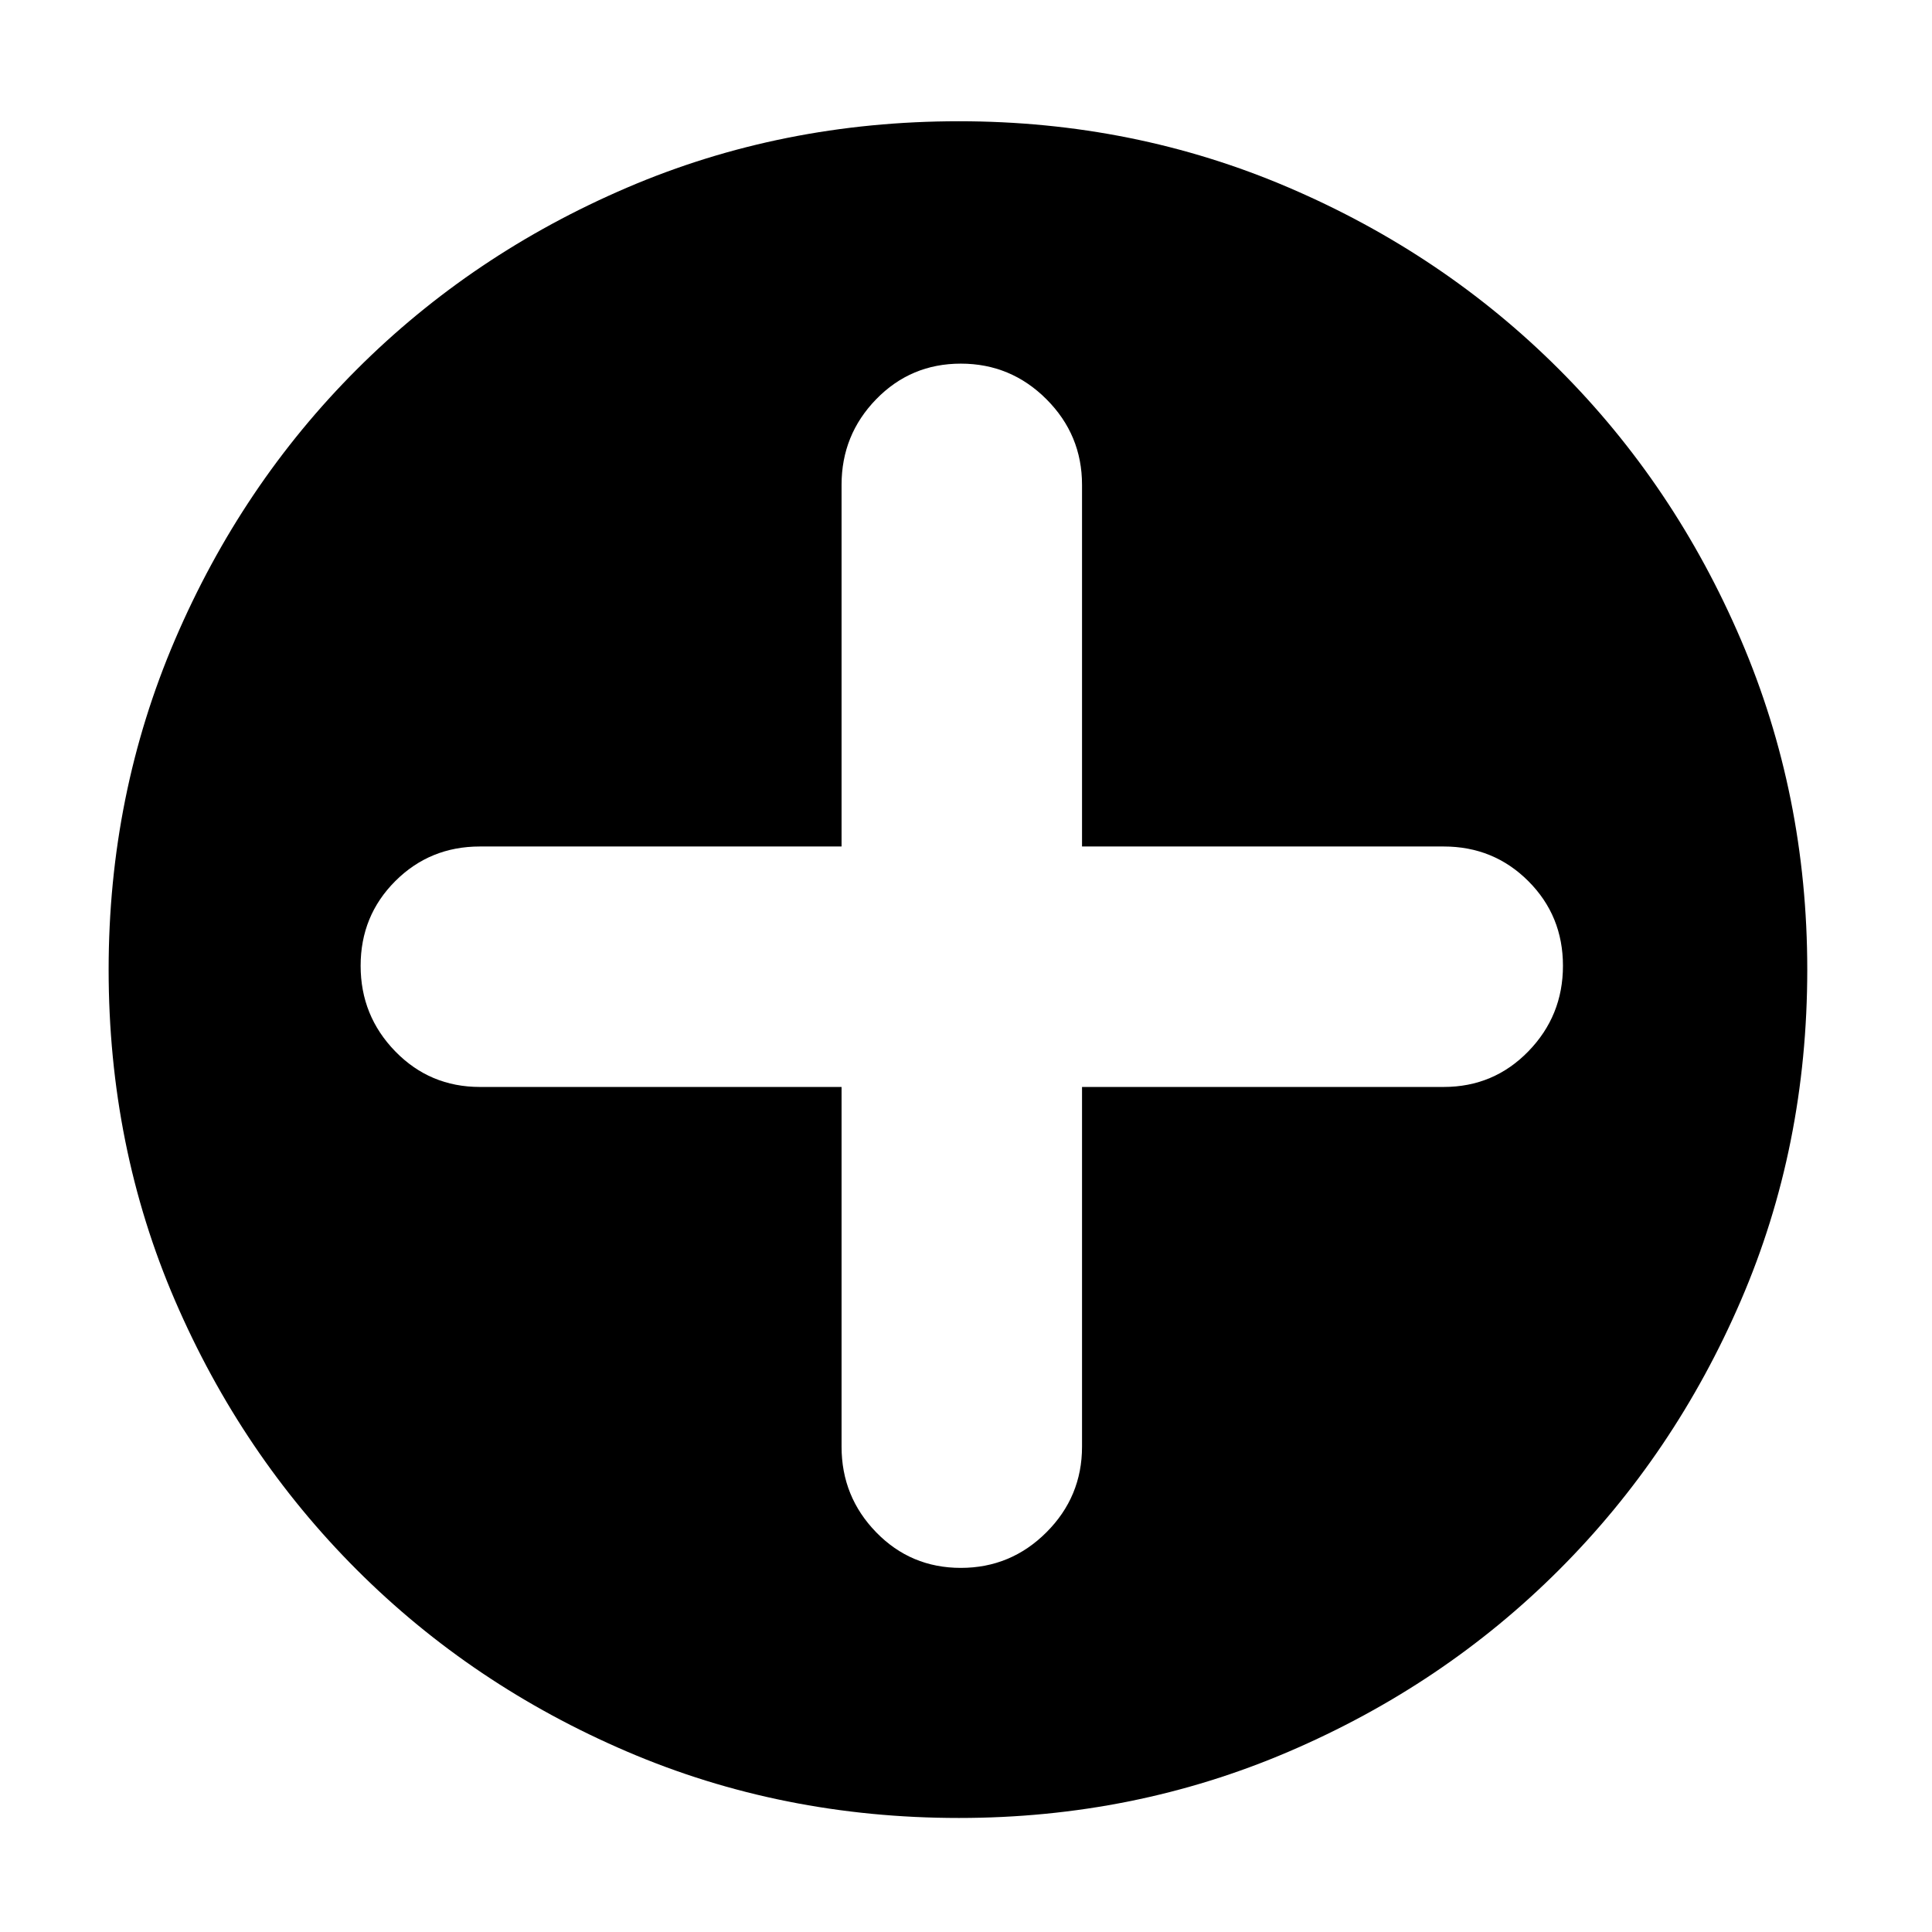<?xml version="1.0" standalone="no"?><!DOCTYPE svg PUBLIC "-//W3C//DTD SVG 1.1//EN" "http://www.w3.org/Graphics/SVG/1.1/DTD/svg11.dtd"><svg t="1522597701289" class="icon" style="" viewBox="0 0 1024 1024" version="1.1" xmlns="http://www.w3.org/2000/svg" p-id="1931" xmlns:xlink="http://www.w3.org/1999/xlink" width="200" height="200"><defs><style type="text/css"></style></defs><path d="M508.242 64.265q92.784 0 174.863 35.176t143.255 96.353 96.353 143.255 35.176 174.863q0 93.804-35.176 175.373t-96.353 142.745-143.255 96.353-174.863 35.176q-93.804 0-175.882-35.176t-143.255-96.353-96.353-142.745-35.176-175.373q0-92.784 35.176-174.863t96.353-143.255 143.255-96.353 175.882-35.176zM765.183 576.109q26.51 0 44.863-18.863t18.353-45.373-18.353-44.863-44.863-18.353h-191.686v-191.686q0-26.51-18.863-45.373t-45.373-18.863-44.863 18.863-18.353 45.373v191.686h-191.686q-26.51 0-44.863 18.353t-18.353 44.863 18.353 45.373 44.863 18.863h191.686v190.667q0 26.51 18.353 45.373t44.863 18.863 45.373-18.863 18.863-45.373v-190.667h191.686z" p-id="1932"></path></svg>